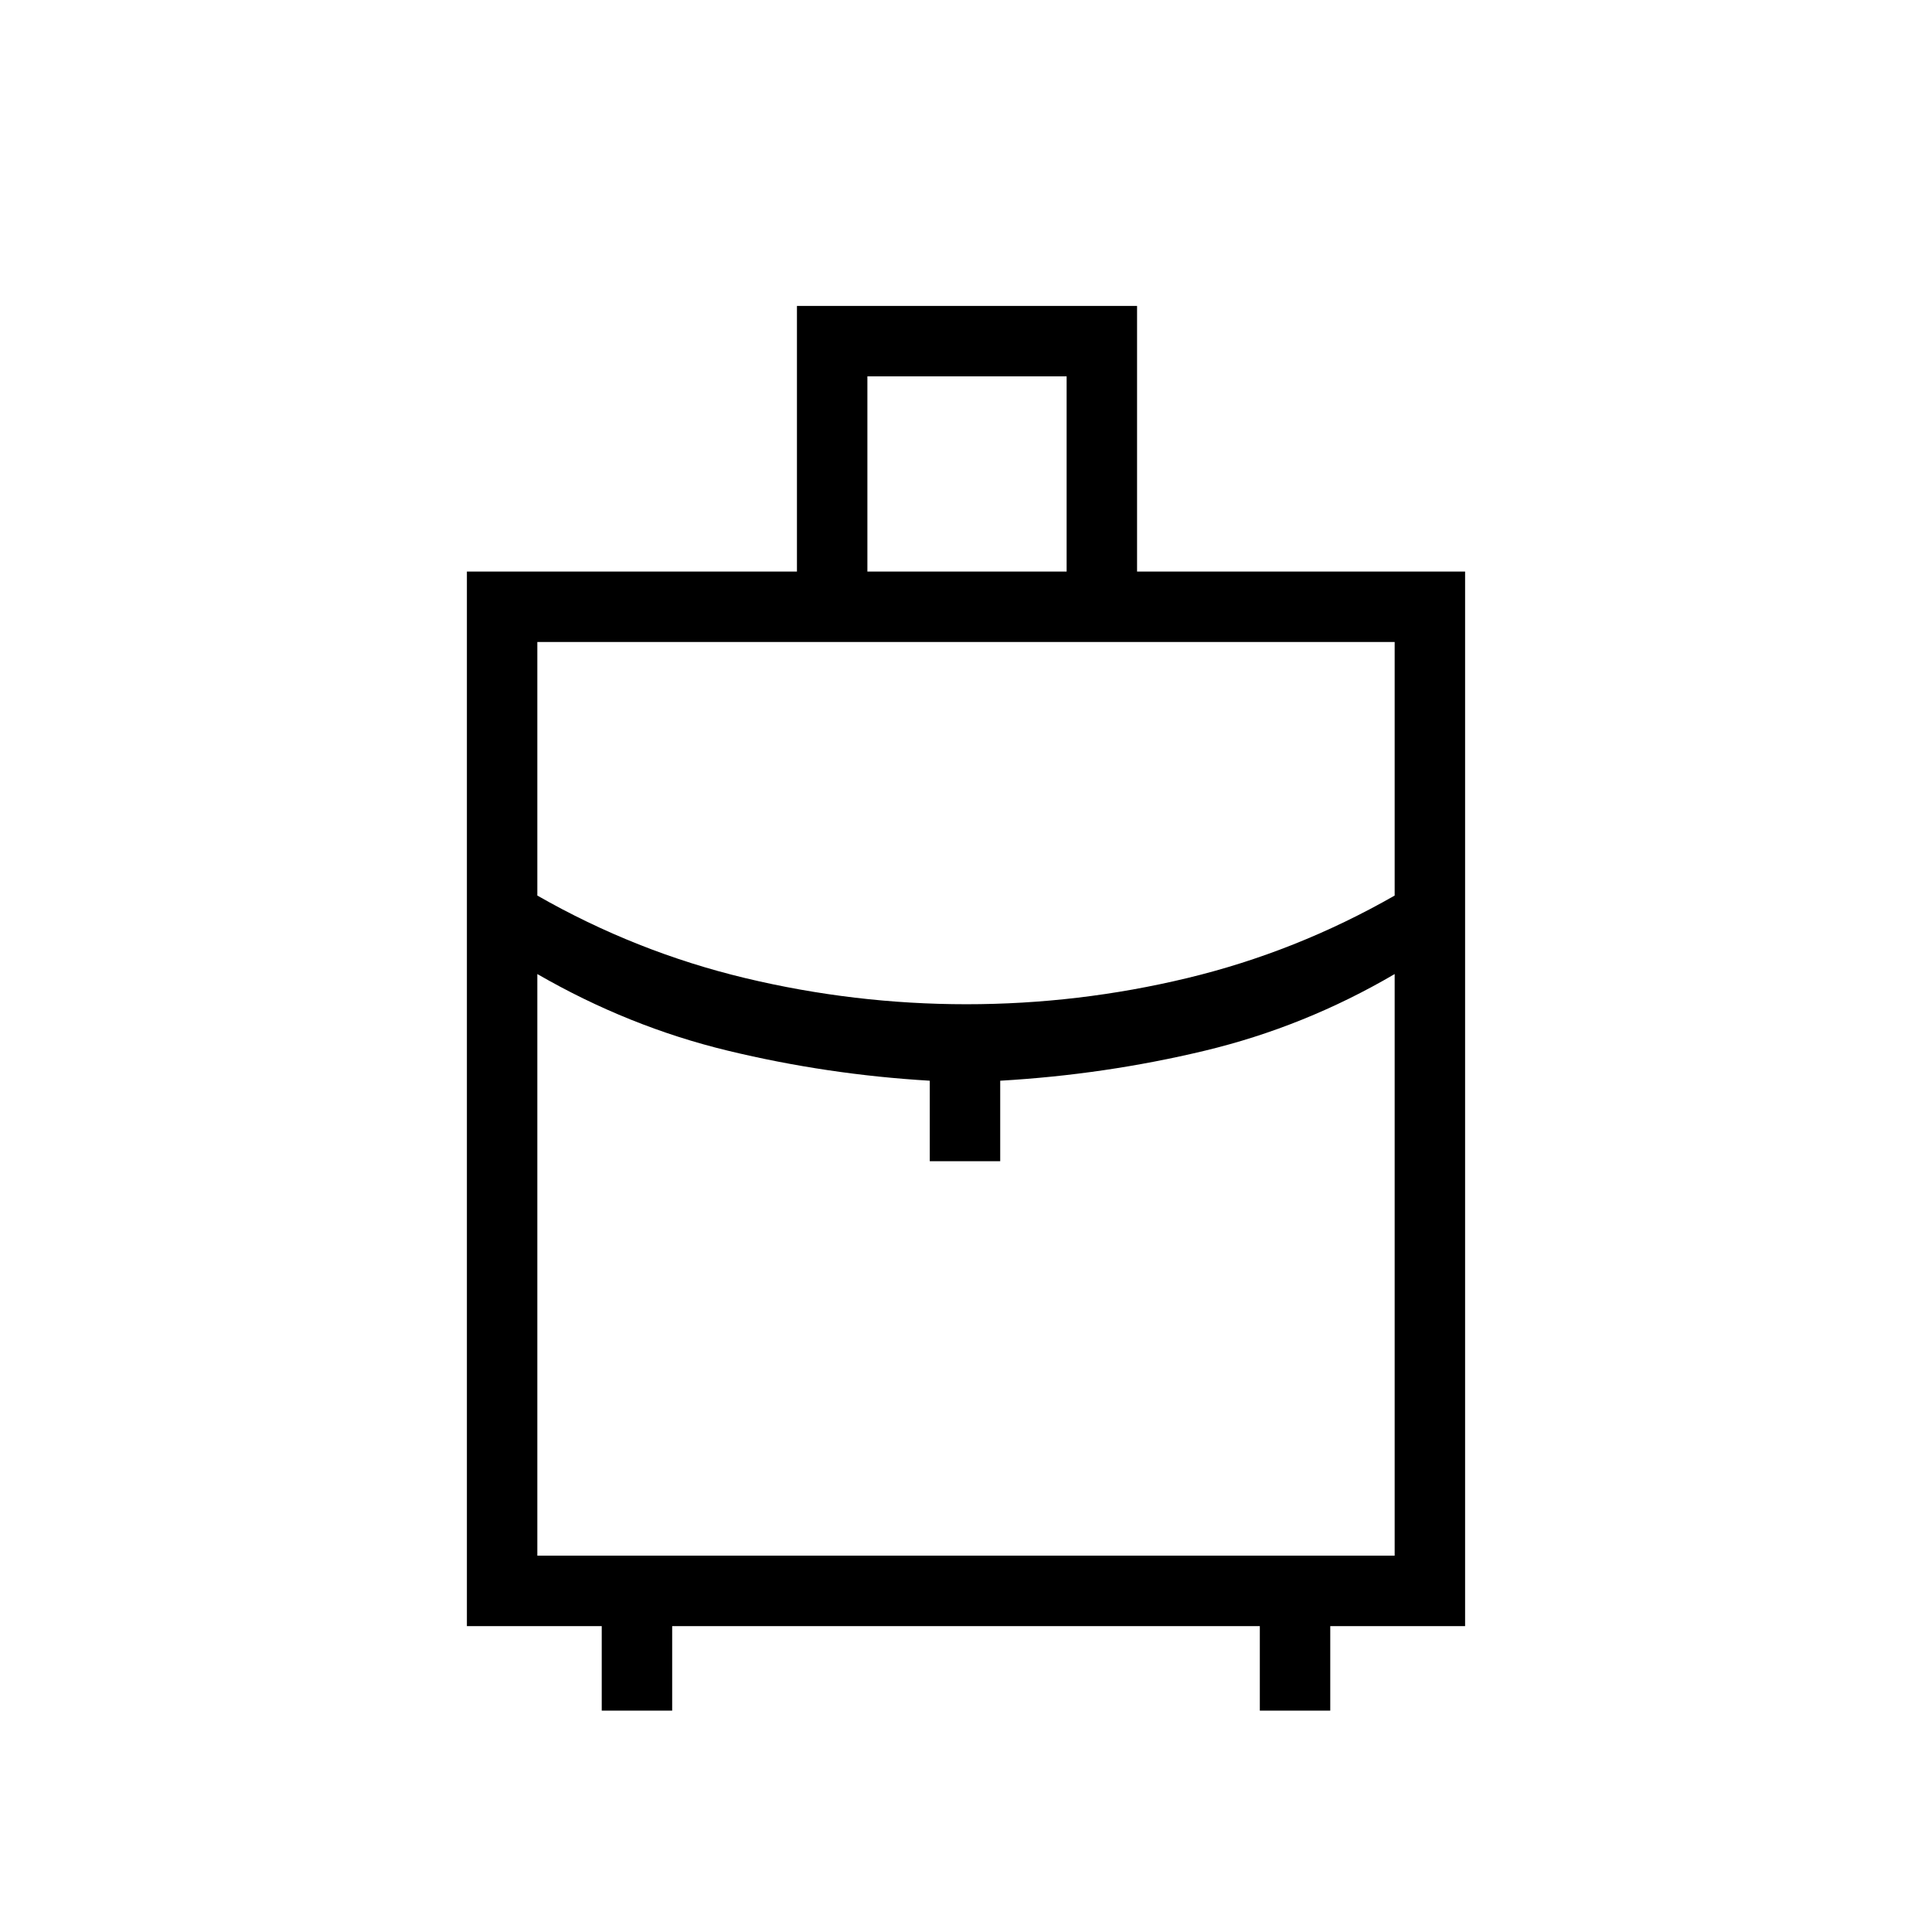 <svg xmlns="http://www.w3.org/2000/svg" height="48" viewBox="0 -960 960 960" width="48"><path d="M299-110v-42h-67v-524h164v-132h169v132h163v524h-67v42h-35v-42H334v42h-35Zm132-566h99v-97h-99v97Zm49.21 215q55.66 0 109.73-13Q644-487 693-515v-126H267v126q49 28 103.27 41 54.28 13 109.94 13ZM462-383v-40q-51-3-100.34-14.92T267-476v289h426v-289q-44.64 26.16-94.32 38.08Q549-426 497-423v40h-35Zm18 0Zm0-78Zm0-15Z"/></svg>